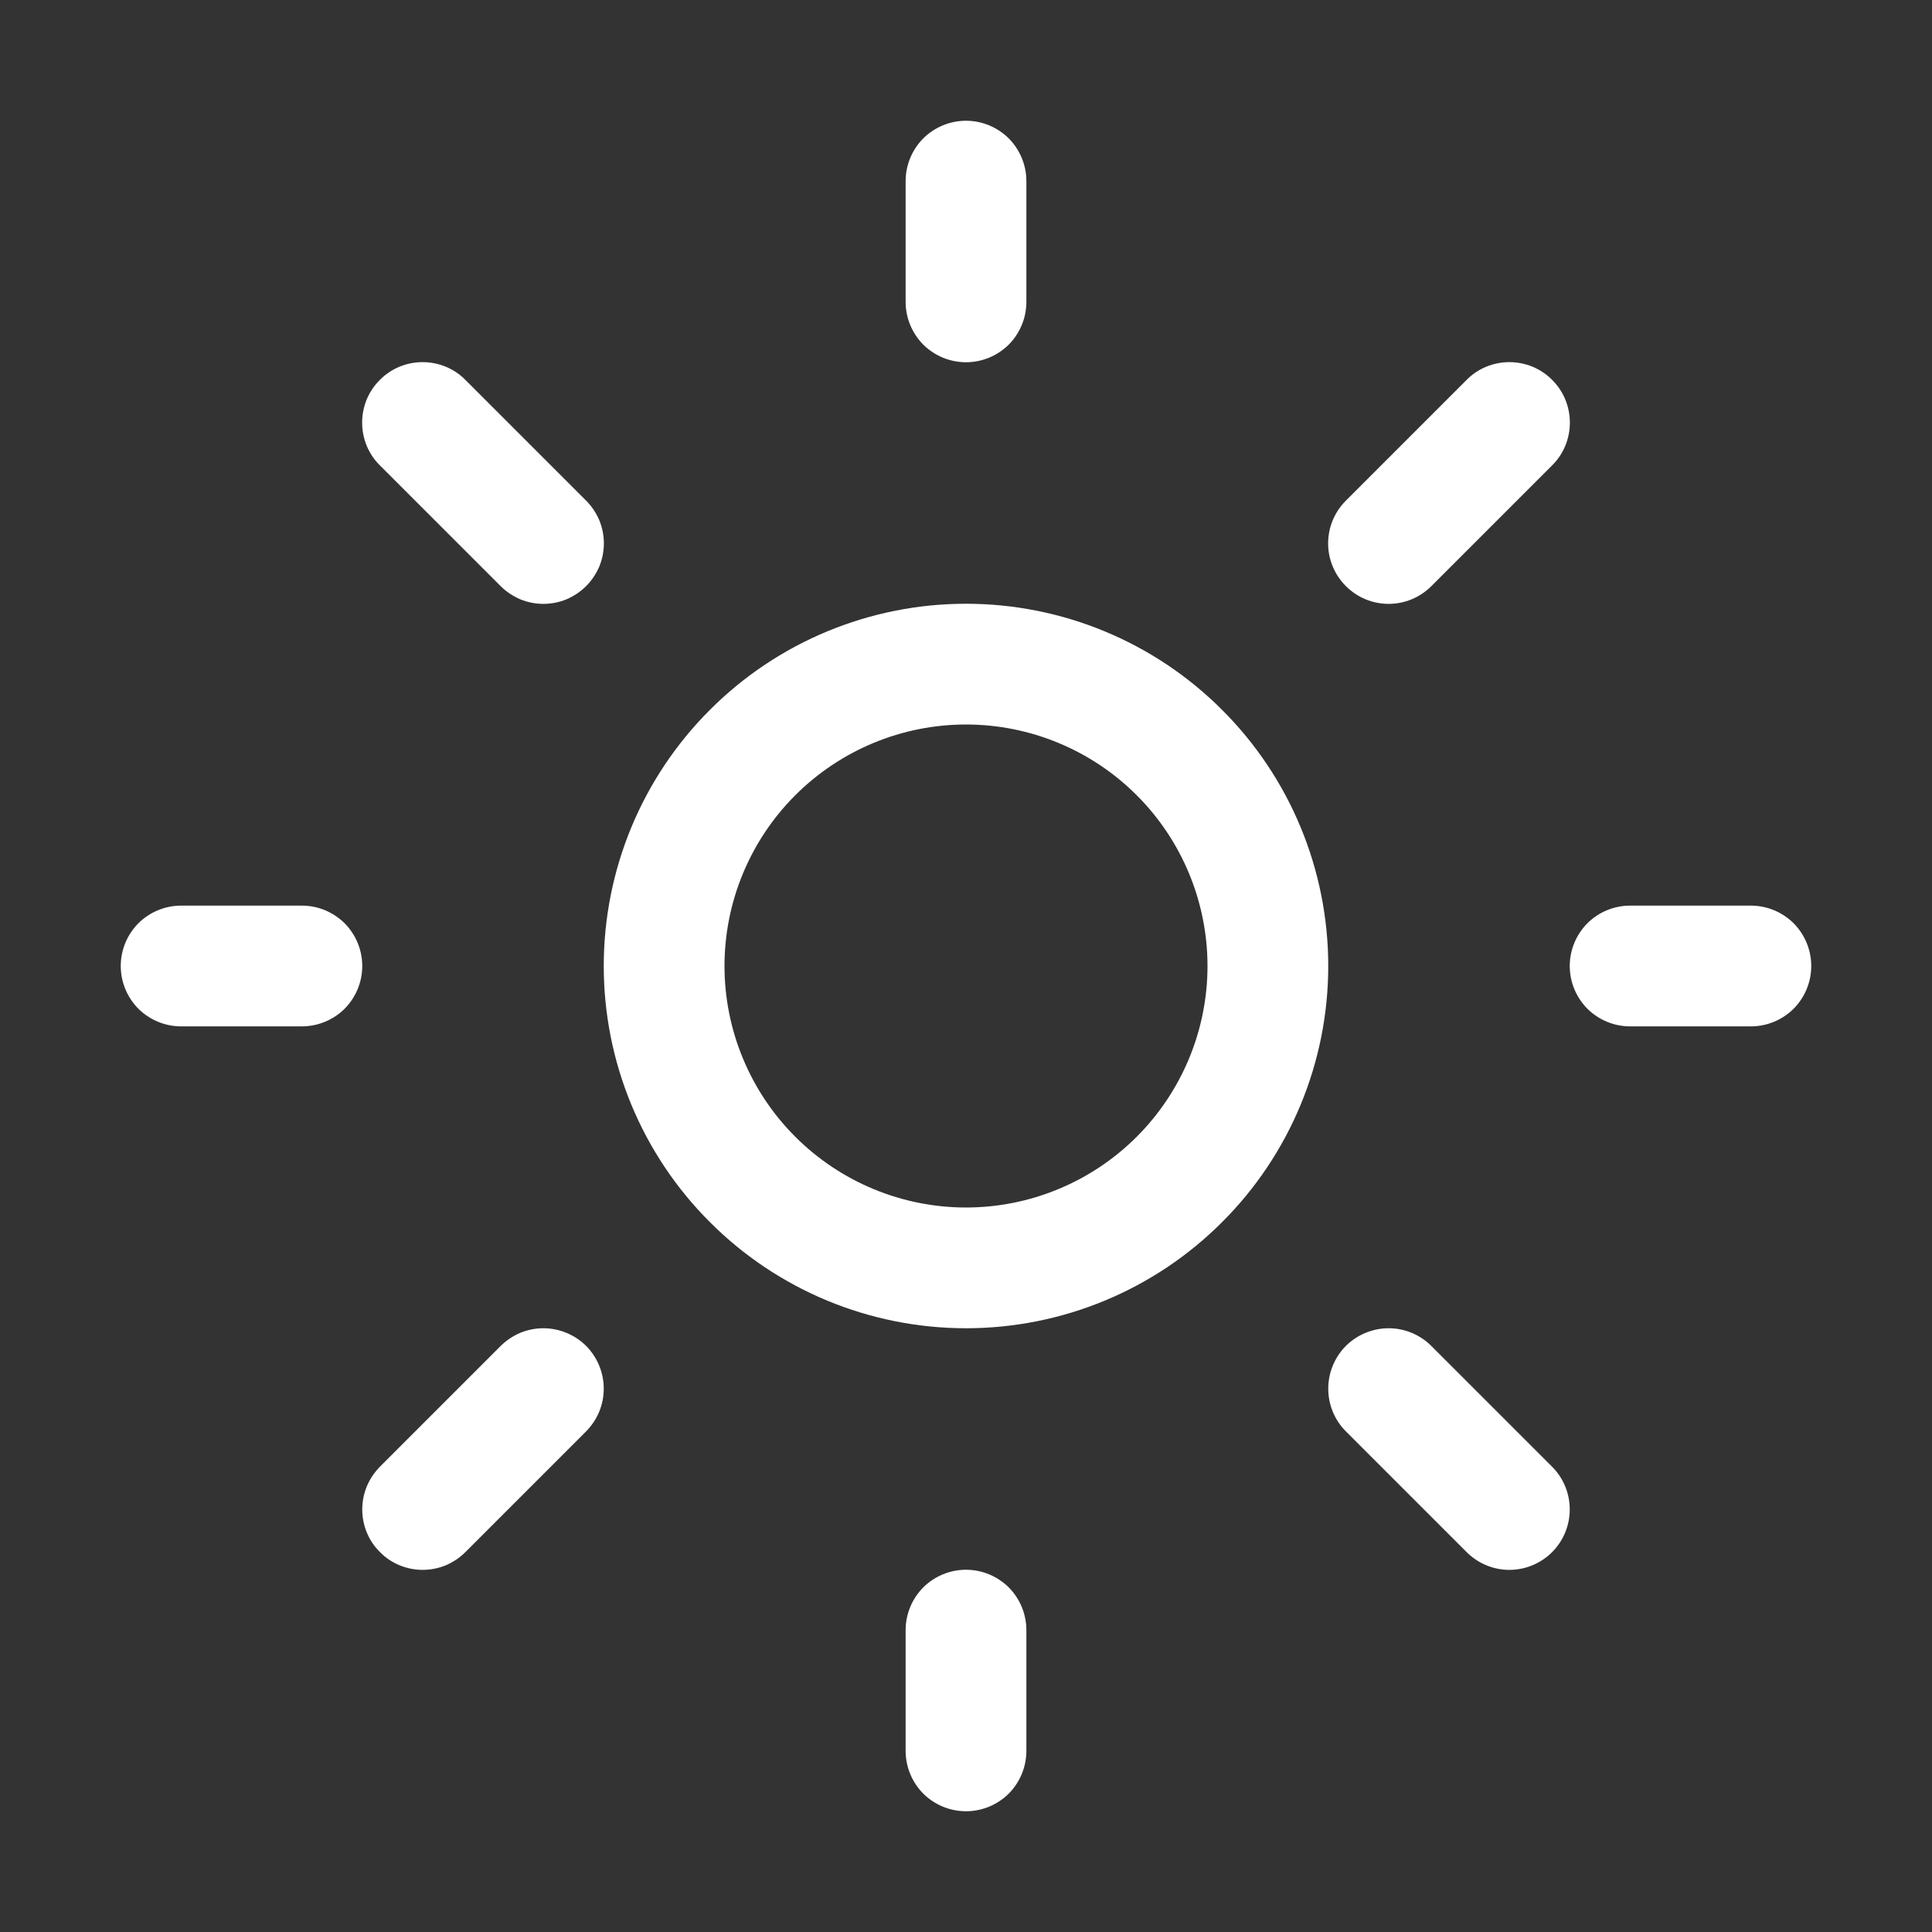 <svg width="16" height="16" viewBox="0 0 16 16" fill="none" xmlns="http://www.w3.org/2000/svg">
<rect x="0" y="0" width="16" height="16" fill="#333333" stroke="none"/>
<path d="M8 1C8.133 1 8.26 1.053 8.354 1.146C8.447 1.24 8.5 1.367 8.5 1.5V2.5C8.5 2.633 8.447 2.76 8.354 2.854C8.26 2.947 8.133 3 8 3C7.867 3 7.74 2.947 7.646 2.854C7.553 2.76 7.5 2.633 7.5 2.5V1.5C7.5 1.367 7.553 1.24 7.646 1.146C7.74 1.053 7.867 1 8 1ZM8 11C8.796 11 9.559 10.684 10.121 10.121C10.684 9.559 11 8.796 11 8C11 7.204 10.684 6.441 10.121 5.879C9.559 5.316 8.796 5 8 5C7.204 5 6.441 5.316 5.879 5.879C5.316 6.441 5 7.204 5 8C5 8.796 5.316 9.559 5.879 10.121C6.441 10.684 7.204 11 8 11ZM8 10C7.47 10 6.961 9.789 6.586 9.414C6.211 9.039 6 8.53 6 8C6 7.47 6.211 6.961 6.586 6.586C6.961 6.211 7.47 6 8 6C8.53 6 9.039 6.211 9.414 6.586C9.789 6.961 10 7.47 10 8C10 8.53 9.789 9.039 9.414 9.414C9.039 9.789 8.53 10 8 10ZM14.5 8.5C14.633 8.5 14.76 8.447 14.854 8.354C14.947 8.26 15 8.133 15 8C15 7.867 14.947 7.74 14.854 7.646C14.76 7.553 14.633 7.5 14.5 7.5H13.5C13.367 7.5 13.24 7.553 13.146 7.646C13.053 7.74 13 7.867 13 8C13 8.133 13.053 8.26 13.146 8.354C13.24 8.447 13.367 8.5 13.5 8.5H14.5ZM8 13C8.133 13 8.26 13.053 8.354 13.146C8.447 13.24 8.5 13.367 8.5 13.5V14.5C8.5 14.633 8.447 14.76 8.354 14.854C8.26 14.947 8.133 15 8 15C7.867 15 7.74 14.947 7.646 14.854C7.553 14.76 7.5 14.633 7.5 14.5V13.5C7.5 13.367 7.553 13.24 7.646 13.146C7.74 13.053 7.867 13 8 13ZM2.5 8.5C2.633 8.5 2.76 8.447 2.854 8.354C2.947 8.26 3 8.133 3 8C3 7.867 2.947 7.74 2.854 7.646C2.76 7.553 2.633 7.5 2.5 7.5H1.5C1.367 7.5 1.24 7.553 1.146 7.646C1.053 7.74 1 7.867 1 8C1 8.133 1.053 8.26 1.146 8.354C1.24 8.447 1.367 8.5 1.5 8.5H2.5ZM3.146 3.146C3.192 3.099 3.248 3.062 3.308 3.037C3.369 3.012 3.434 2.999 3.5 2.999C3.566 2.999 3.631 3.012 3.692 3.037C3.752 3.062 3.808 3.099 3.854 3.146L4.854 4.146C4.9 4.192 4.937 4.248 4.963 4.308C4.988 4.369 5.001 4.434 5.001 4.5C5.001 4.566 4.988 4.631 4.963 4.692C4.937 4.752 4.9 4.808 4.854 4.854C4.808 4.9 4.752 4.937 4.692 4.963C4.631 4.988 4.566 5.001 4.5 5.001C4.434 5.001 4.369 4.988 4.308 4.963C4.248 4.937 4.192 4.9 4.146 4.854L3.146 3.854C3.099 3.808 3.062 3.752 3.037 3.692C3.012 3.631 2.999 3.566 2.999 3.5C2.999 3.434 3.012 3.369 3.037 3.308C3.062 3.248 3.099 3.192 3.146 3.146ZM3.854 12.854C3.808 12.9 3.752 12.937 3.692 12.963C3.631 12.988 3.566 13.001 3.5 13.001C3.435 13.001 3.37 12.988 3.309 12.963C3.248 12.938 3.193 12.901 3.147 12.854C3.1 12.808 3.063 12.753 3.038 12.692C3.013 12.632 3 12.567 3 12.501C3 12.435 3.013 12.37 3.038 12.309C3.063 12.249 3.1 12.194 3.146 12.147L4.146 11.147C4.192 11.101 4.248 11.064 4.308 11.038C4.369 11.013 4.434 11 4.5 11C4.565 11 4.63 11.013 4.691 11.038C4.752 11.063 4.807 11.1 4.854 11.146C4.9 11.193 4.937 11.248 4.962 11.309C4.987 11.369 5 11.434 5 11.5C5 11.566 4.987 11.631 4.962 11.692C4.937 11.752 4.9 11.807 4.854 11.854L3.854 12.854ZM12.854 3.146C12.808 3.099 12.752 3.062 12.692 3.037C12.631 3.012 12.566 2.999 12.5 2.999C12.434 2.999 12.369 3.012 12.308 3.037C12.248 3.062 12.192 3.099 12.146 3.146L11.146 4.146C11.052 4.24 10.999 4.367 10.999 4.5C10.999 4.633 11.052 4.76 11.146 4.854C11.24 4.948 11.367 5.001 11.5 5.001C11.633 5.001 11.76 4.948 11.854 4.854L12.854 3.854C12.901 3.808 12.938 3.752 12.963 3.692C12.988 3.631 13.001 3.566 13.001 3.5C13.001 3.434 12.988 3.369 12.963 3.308C12.938 3.248 12.901 3.192 12.854 3.146ZM12.146 12.854C12.24 12.948 12.367 13.001 12.5 13.001C12.632 13.001 12.76 12.948 12.854 12.854C12.947 12.761 13 12.633 13 12.501C13 12.368 12.948 12.241 12.854 12.147L11.854 11.147C11.76 11.053 11.633 11 11.5 11C11.368 11 11.24 11.053 11.146 11.146C11.053 11.24 11 11.367 11 11.5C11 11.633 11.052 11.76 11.146 11.854L12.146 12.854Z" fill="white"/>
</svg>
